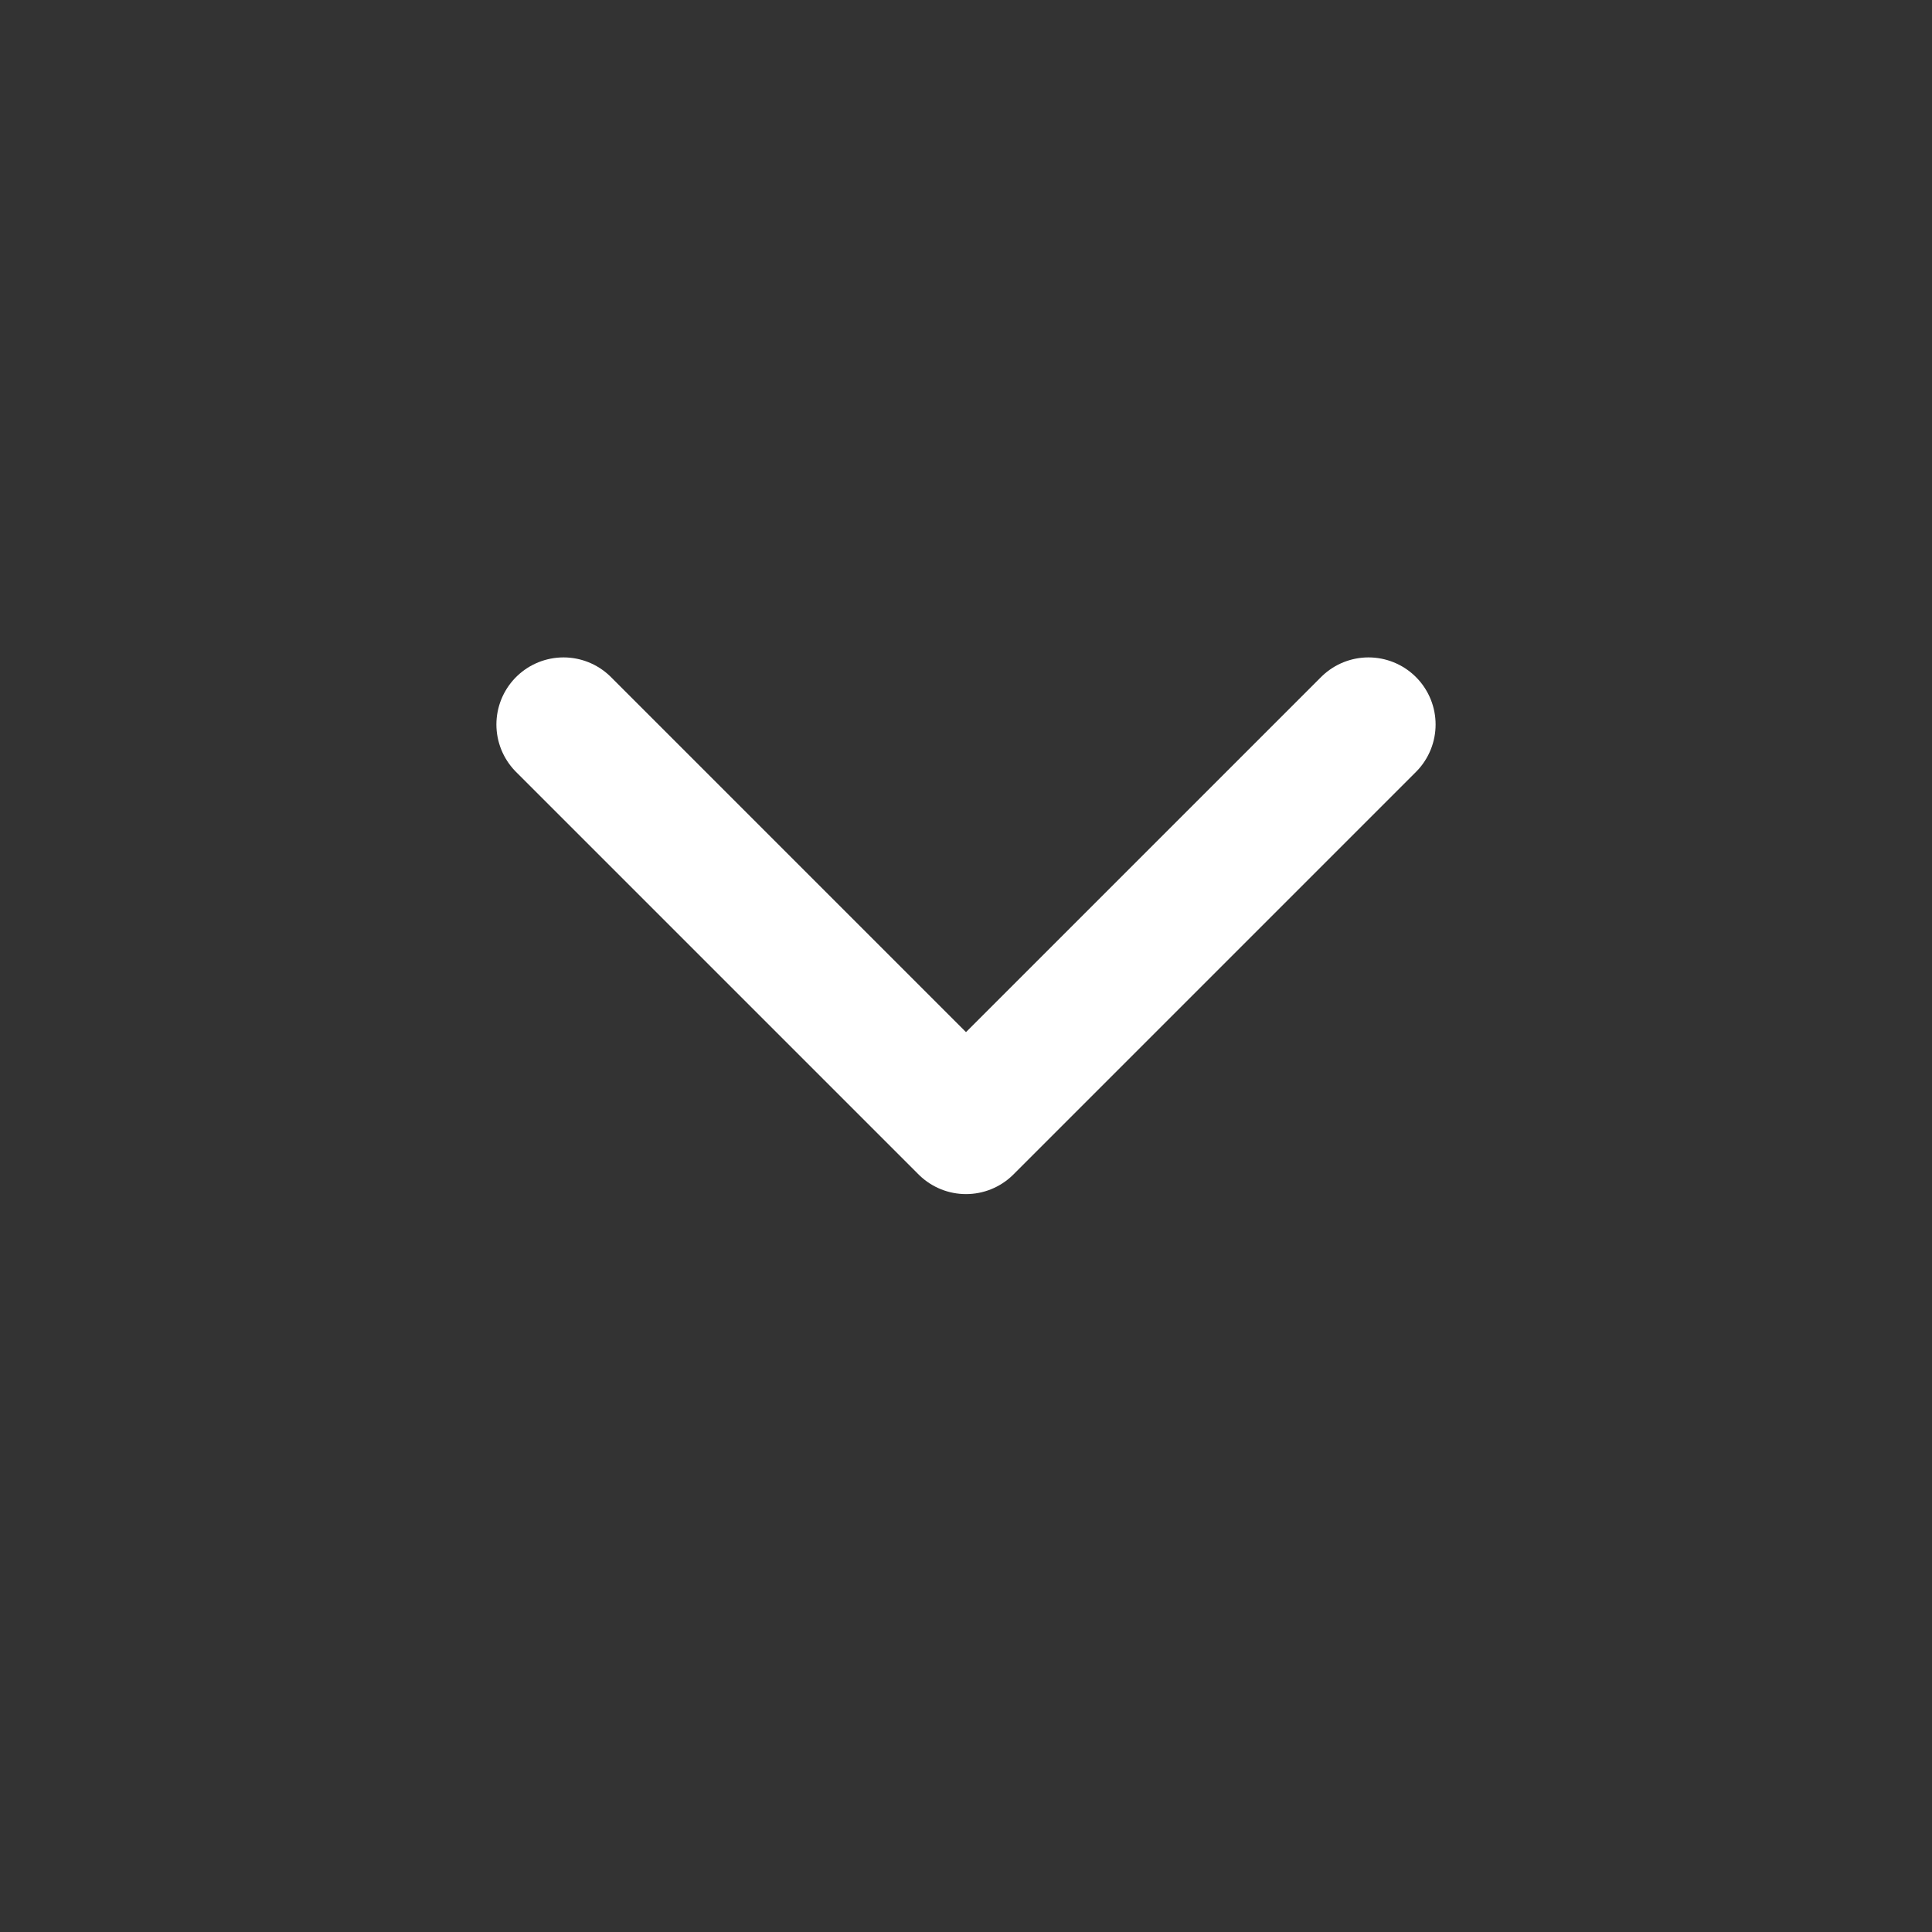 <svg width="24" height="24" viewBox="0 0 24 24" fill="none" xmlns="http://www.w3.org/2000/svg">
<rect x="0" y="0" width="24" height="24" fill="#333333" stroke="none"/>
<path d="M7 9L12 14L17 9" stroke="white" stroke-width="1.667" stroke-linecap="round" stroke-linejoin="round"/>
</svg>
